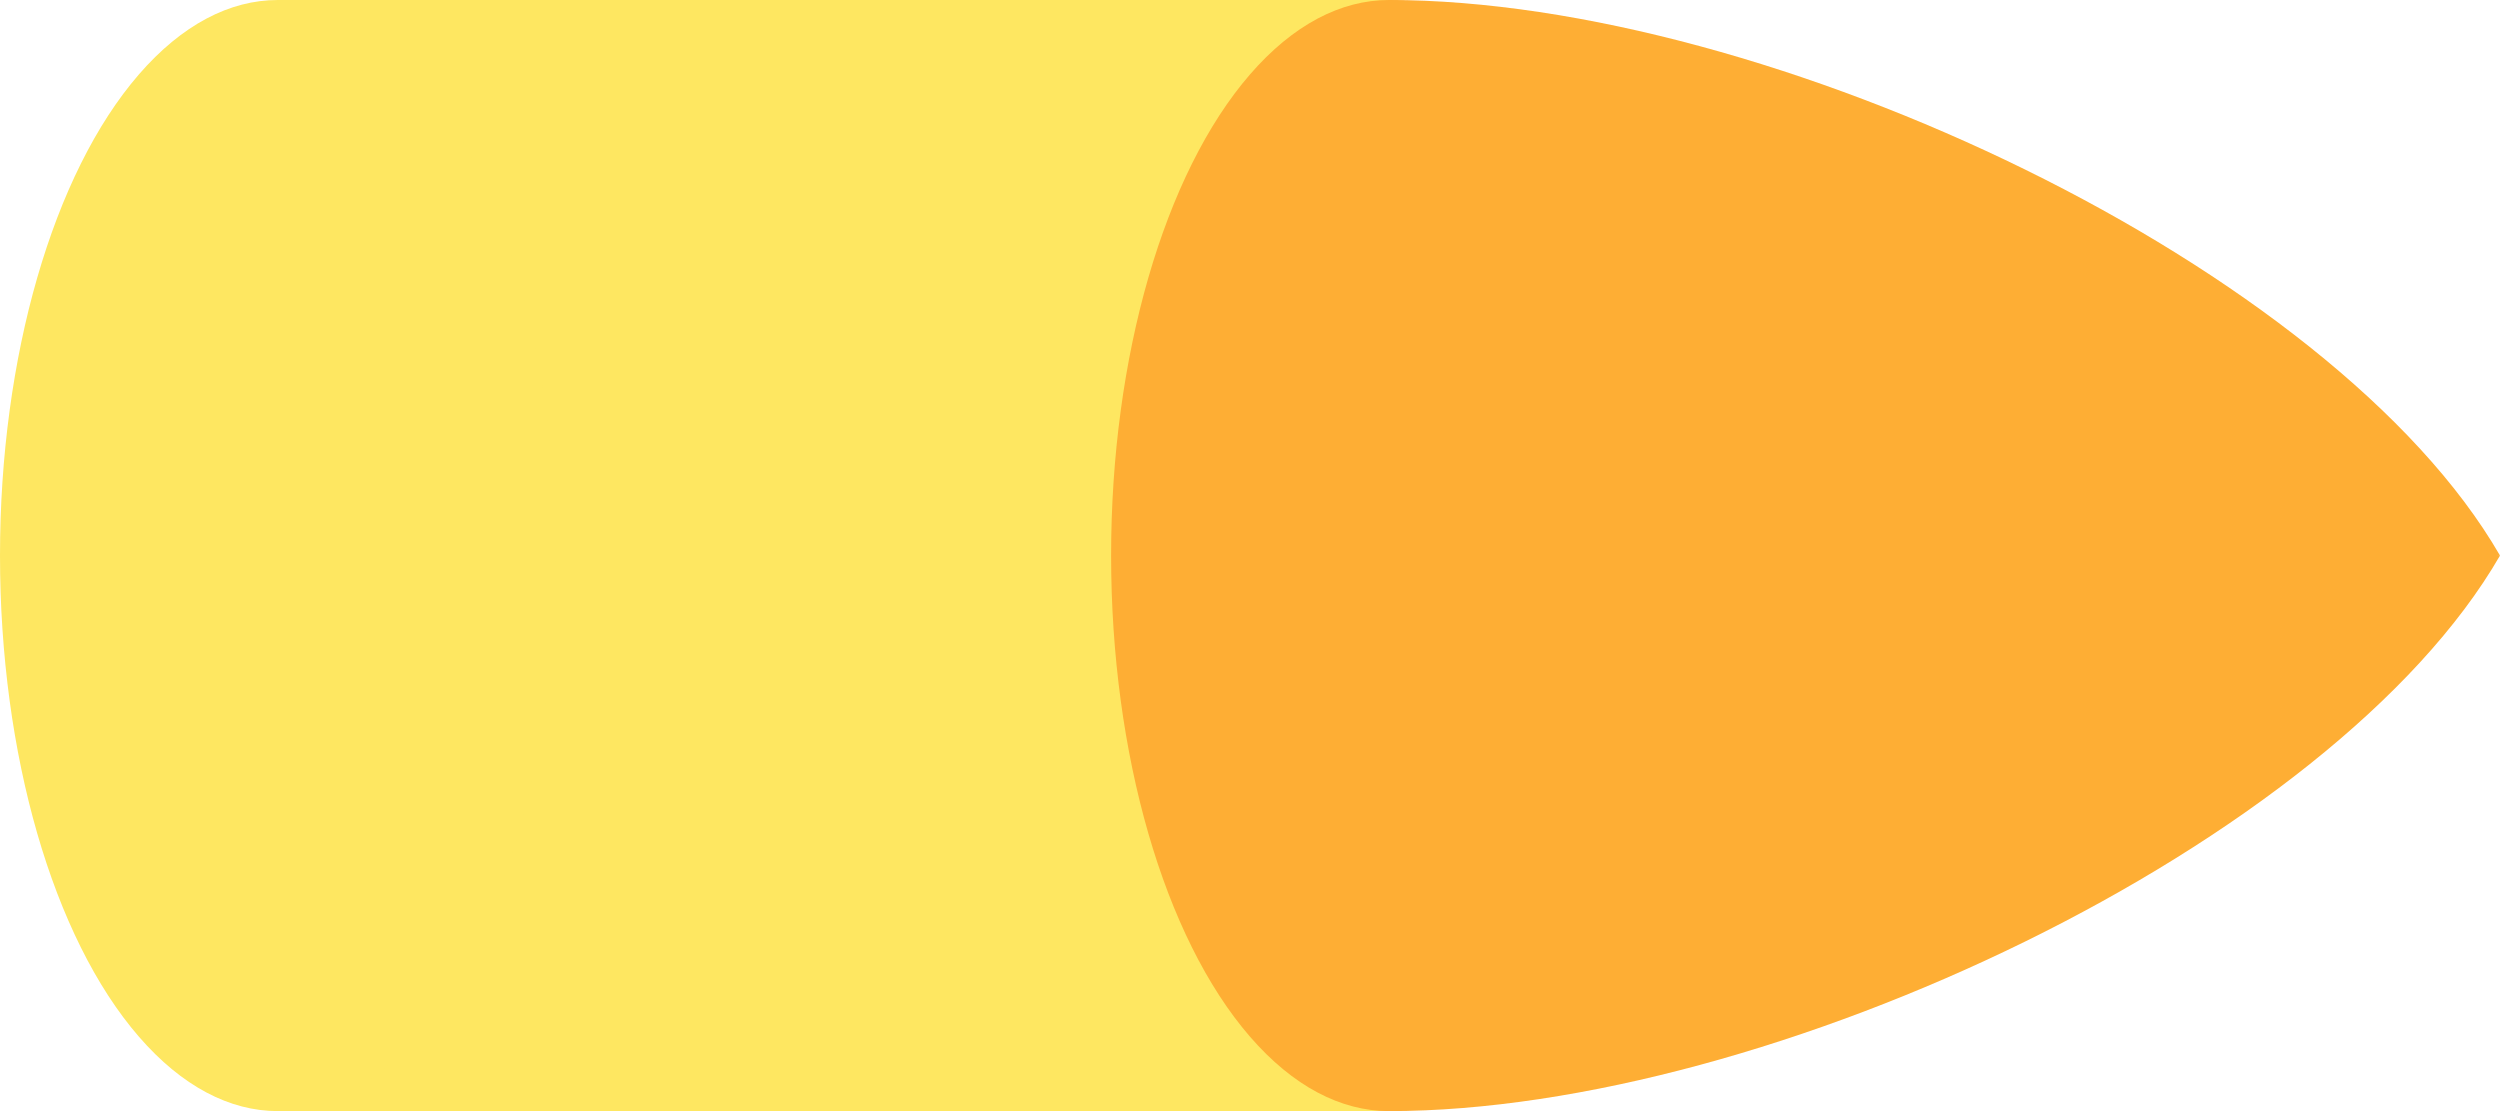 <?xml version="1.0" encoding="UTF-8" standalone="no"?>
<svg
   width="180"
   height="80"
   version="1.1"
   id="svg6"
   sodipodi:docname="bullet.svg"
   inkscape:version="1.4 (86a8ad7, 2024-10-11)"
   xml:space="preserve"
   xmlns:inkscape="http://www.inkscape.org/namespaces/inkscape"
   xmlns:sodipodi="http://sodipodi.sourceforge.net/DTD/sodipodi-0.dtd"
   xmlns="http://www.w3.org/2000/svg"
   xmlns:svg="http://www.w3.org/2000/svg"><defs
     id="defs6"><inkscape:path-effect
       effect="fillet_chamfer"
       id="path-effect3"
       is_visible="true"
       lpeversion="1"
       nodesatellites_param="F,0,0,1,0,37.501,0,1 @ F,0,1,1,0,37.501,0,1 @ F,0,0,1,0,0,0,1 @ F,0,0,1,0,0,0,1"
       radius="0"
       unit="px"
       method="auto"
       mode="F"
       chamfer_steps="1"
       flexible="false"
       use_knot_distance="true"
       apply_no_radius="true"
       apply_with_radius="true"
       only_selected="false"
       hide_knots="false" /><inkscape:path-effect
       effect="fillet_chamfer"
       id="path-effect1"
       is_visible="true"
       lpeversion="1"
       nodesatellites_param="F,0,1,1,0,25,0,1 @ F,0,0,1,0,25,0,1 @ F,0,0,1,0,0,0,1 @ F,0,0,1,0,0,0,1"
       radius="0"
       unit="px"
       method="auto"
       mode="F"
       chamfer_steps="1"
       flexible="false"
       use_knot_distance="true"
       apply_no_radius="true"
       apply_with_radius="true"
       only_selected="false"
       hide_knots="false" /></defs><sodipodi:namedview
     id="namedview6"
     pagecolor="#505050"
     bordercolor="#ffffff"
     borderopacity="1"
     inkscape:showpageshadow="0"
     inkscape:pageopacity="0"
     inkscape:pagecheckerboard="1"
     inkscape:deskcolor="#d1d1d1"
     inkscape:zoom="4"
     inkscape:cx="50.5"
     inkscape:cy="52.75"
     inkscape:window-width="1920"
     inkscape:window-height="1009"
     inkscape:window-x="-8"
     inkscape:window-y="-8"
     inkscape:window-maximized="1"
     inkscape:current-layer="svg6"
     showguides="false" /><rect
     style="font-variation-settings:normal;opacity:1;vector-effect:none;fill:#fee761;fill-opacity:1;fill-rule:evenodd;stroke:none;stroke-width:19.055;stroke-linecap:round;stroke-linejoin:round;stroke-miterlimit:4;stroke-dasharray:none;stroke-dashoffset:0;stroke-opacity:1;-inkscape-stroke:none;paint-order:normal;stop-color:#000000;stop-opacity:1"
     id="rect2"
     width="80"
     height="80"
     x="20"
     y="0" /><path
     style="font-variation-settings:normal;opacity:1;vector-effect:none;fill:#feae34;fill-opacity:1;stroke:none;stroke-width:23.22;stroke-linecap:round;stroke-linejoin:round;stroke-miterlimit:4;stroke-dasharray:none;stroke-dashoffset:0;stroke-opacity:1;-inkscape-stroke:none;stop-color:#000000;stop-opacity:1"
     d="M 100,5.9692382e-8 C 127.458,5.9692382e-8 167.991,19.201 180,40 l -80,10 z"
     id="path2"
     sodipodi:nodetypes="cccc" /><path
     style="font-variation-settings:normal;opacity:1;vector-effect:none;fill:#feae34;fill-opacity:1;stroke:none;stroke-width:23.22;stroke-linecap:round;stroke-linejoin:round;stroke-miterlimit:4;stroke-dasharray:none;stroke-dashoffset:0;stroke-opacity:1;-inkscape-stroke:none;stop-color:#000000;stop-opacity:1"
     d="m 100,80 c 27.458,0 67.991,-19.201 80,-40 L 100,30 Z"
     id="path5"
     sodipodi:nodetypes="cccc" /><ellipse
     style="font-variation-settings:normal;opacity:1;vector-effect:none;fill:#fee761;fill-opacity:1;fill-rule:evenodd;stroke:none;stroke-width:71.915;stroke-linecap:round;stroke-linejoin:round;stroke-miterlimit:4;stroke-dasharray:none;stroke-dashoffset:0;stroke-opacity:1;-inkscape-stroke:none;paint-order:normal;stop-color:#000000;stop-opacity:1"
     id="path6"
     cx="20"
     cy="40"
     rx="20"
     ry="40" /><ellipse
     style="font-variation-settings:normal;opacity:1;vector-effect:none;fill:#feae34;fill-opacity:1;fill-rule:evenodd;stroke:none;stroke-width:71.915;stroke-linecap:round;stroke-linejoin:round;stroke-miterlimit:4;stroke-dasharray:none;stroke-dashoffset:0;stroke-opacity:1;-inkscape-stroke:none;paint-order:normal;stop-color:#000000;stop-opacity:1"
     id="ellipse6"
     cx="100"
     cy="40"
     rx="20"
     ry="40" /></svg>
